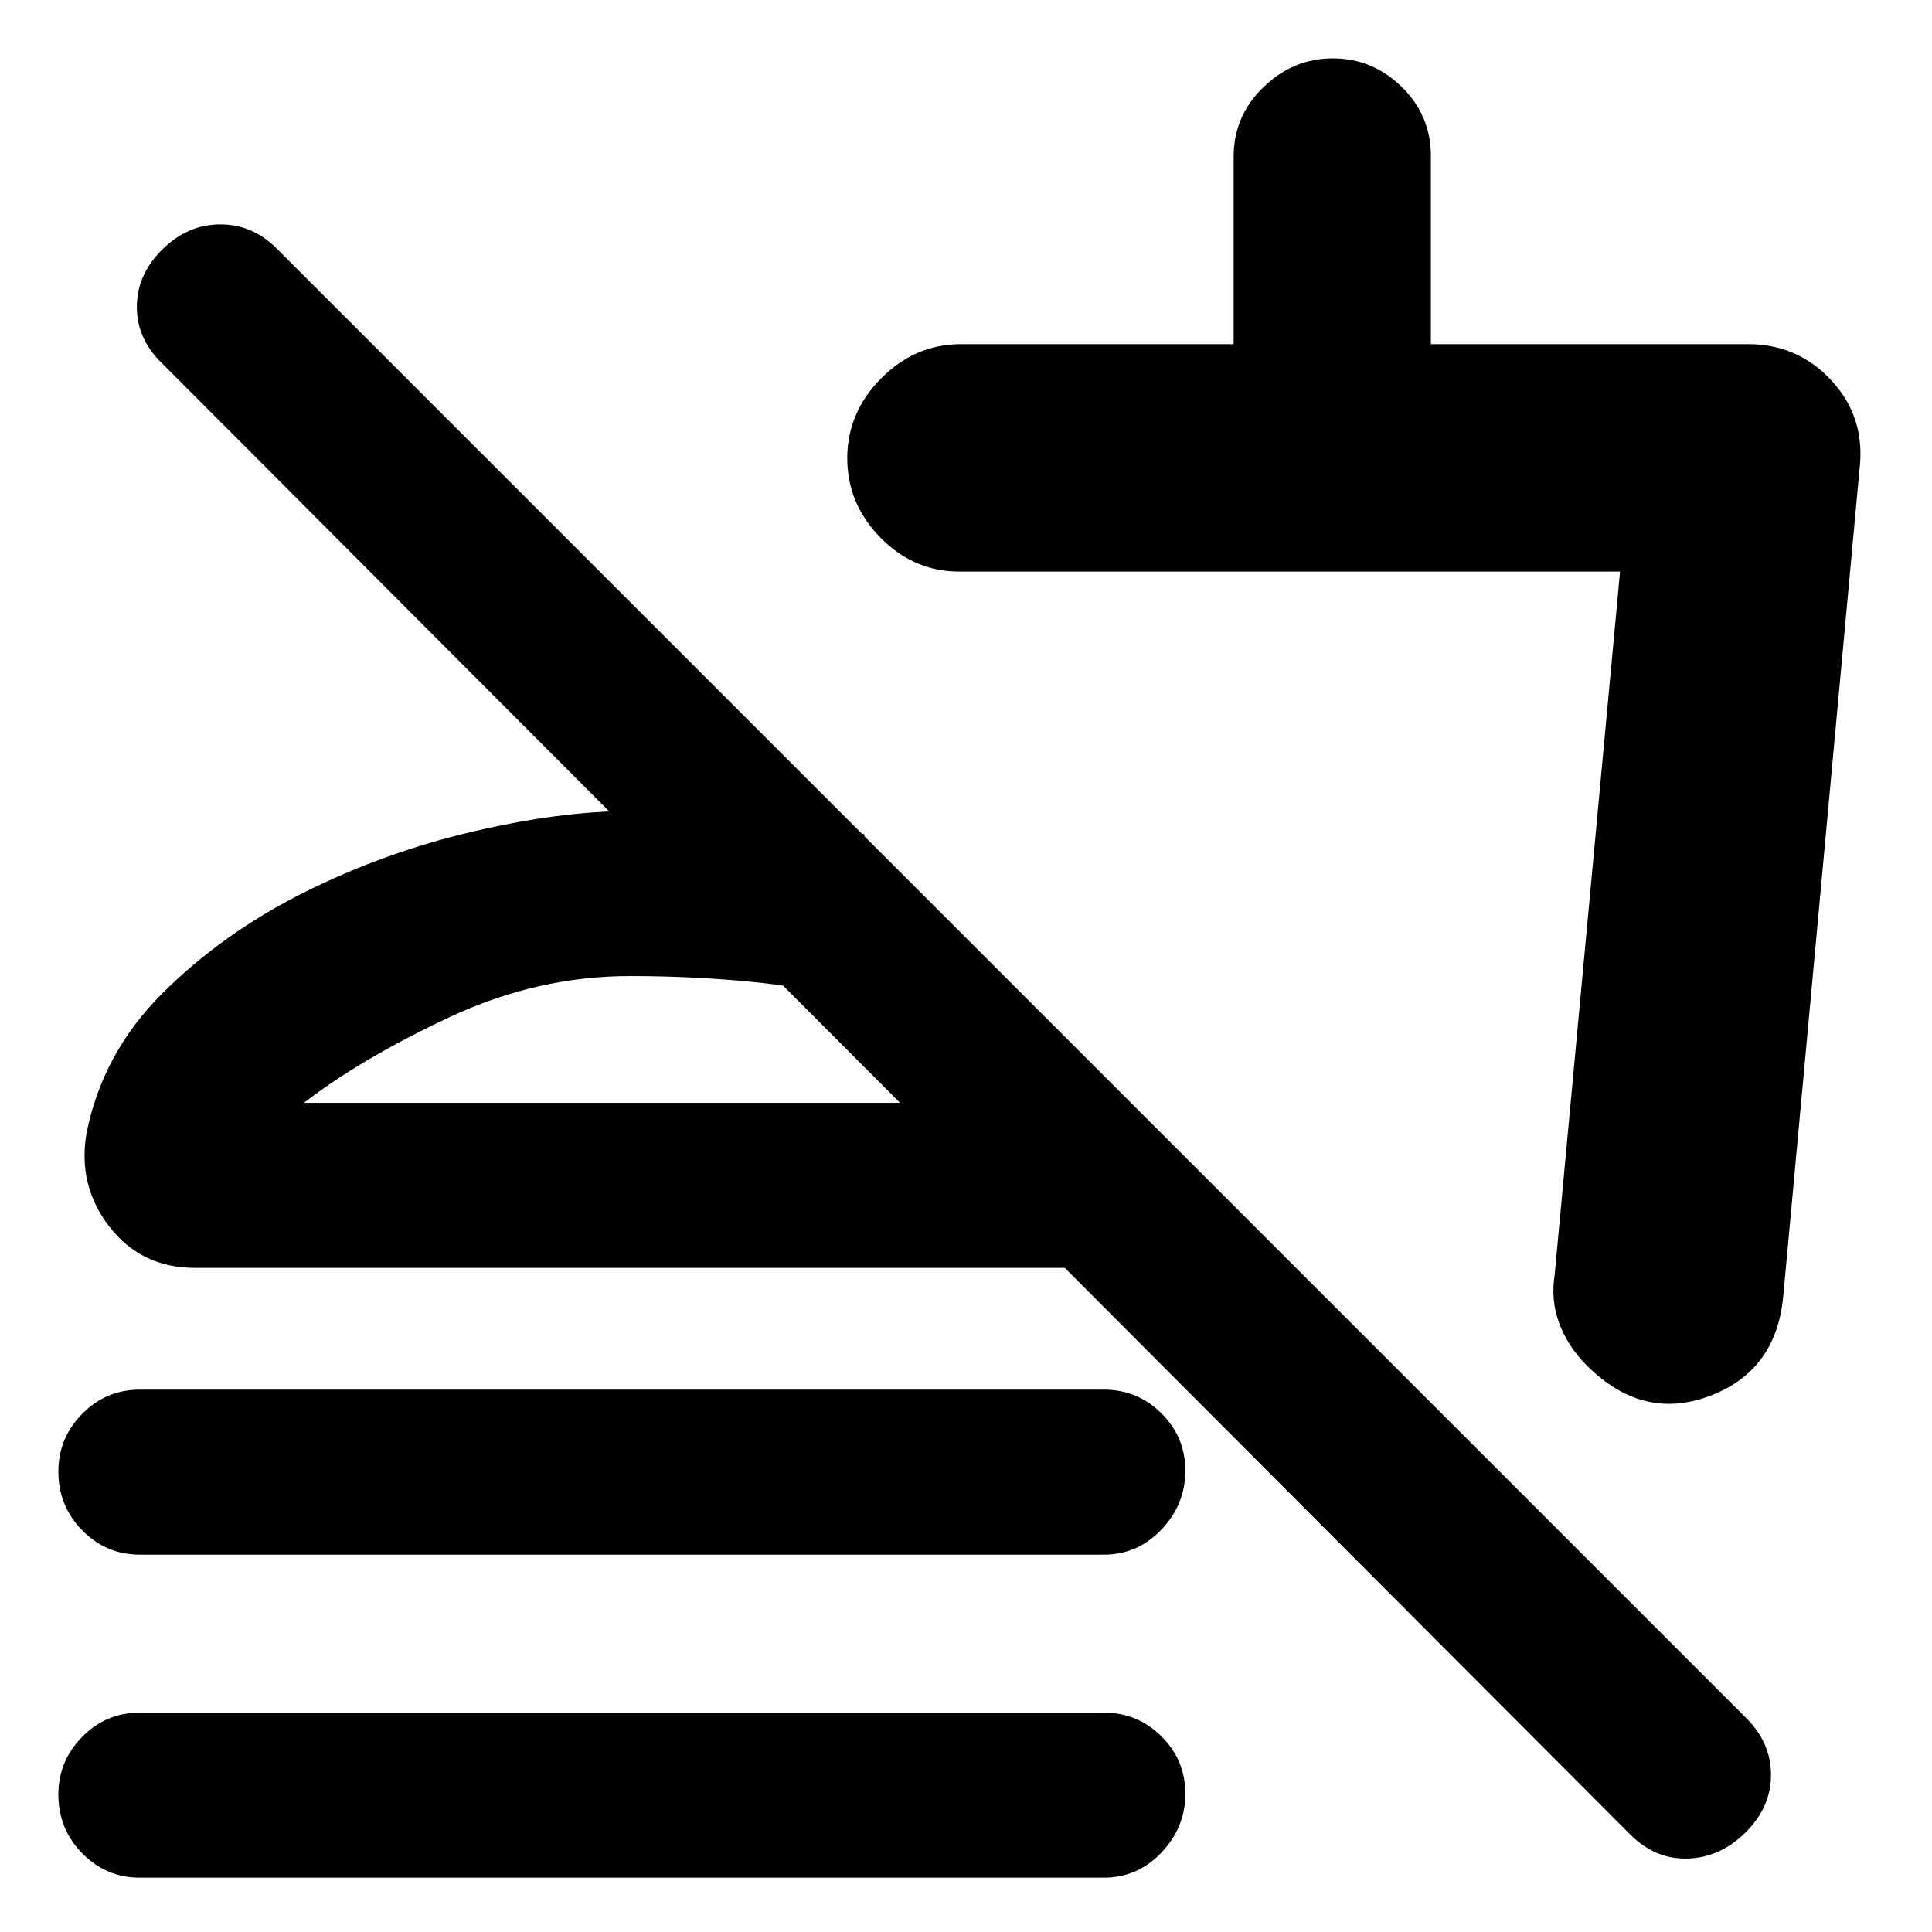 <svg xmlns="http://www.w3.org/2000/svg" height="20" viewBox="0 -960 960 960" width="20"><path d="m924-727-38 412q-3.8 36.62-36.9 48.81Q816-254 788.5-281.5q-9.5-9.5-13.75-21.02t-2.25-23.98L805-676H476.5q-22.37 0-38.94-16.79Q421-709.58 421-732.29T437.85-772q16.85-17 39.65-17H613v-93.24q0-20.14 14.79-34.45Q642.58-931 662.29-931t34.21 14.16Q711-902.67 711-882.5v93.5h157.5q25.06 0 41.78 18.32Q927-752.36 924-727ZM608.5-477ZM810-48.5l-729.5-731Q68-791.53 68-807.52 68-823.5 80.61-836q12.6-12.5 28.91-12.5 16.31 0 28.48 12.5l729.5 729.5Q880-94.18 880-78.09T867.39-49.5q-12.6 12.5-28.75 13-16.14.5-28.64-12Zm-740.5-139q-16.78 0-28.64-12.09T29-228.79q0-16.69 11.86-28.7Q52.72-269.5 69.5-269.5h479q16.77 0 28.64 11.81 11.86 11.8 11.86 28.5 0 16.69-11.86 29.19-11.87 12.5-28.64 12.5h-479Zm0 160.5q-16.78 0-28.64-12.09T29-68.29q0-16.68 11.86-28.7Q52.72-109 69.5-109h479q16.77 0 28.64 11.81Q589-85.39 589-68.69 589-52 577.14-39.5 565.27-27 548.5-27h-479Zm360-518.5v83q-28.5-7-57.25-9.75T313-475q-46.08 0-89.79 20.5Q179.5-434 151-412h411l82 82H97q-26.84 0-42.67-20.5Q38.5-371 43-397q8-40 38-69.75t70-49.75q40-20 83.75-30.25T313-557q32.5 0 60.75 2.75t55.75 8.75ZM323-432Z"/></svg>